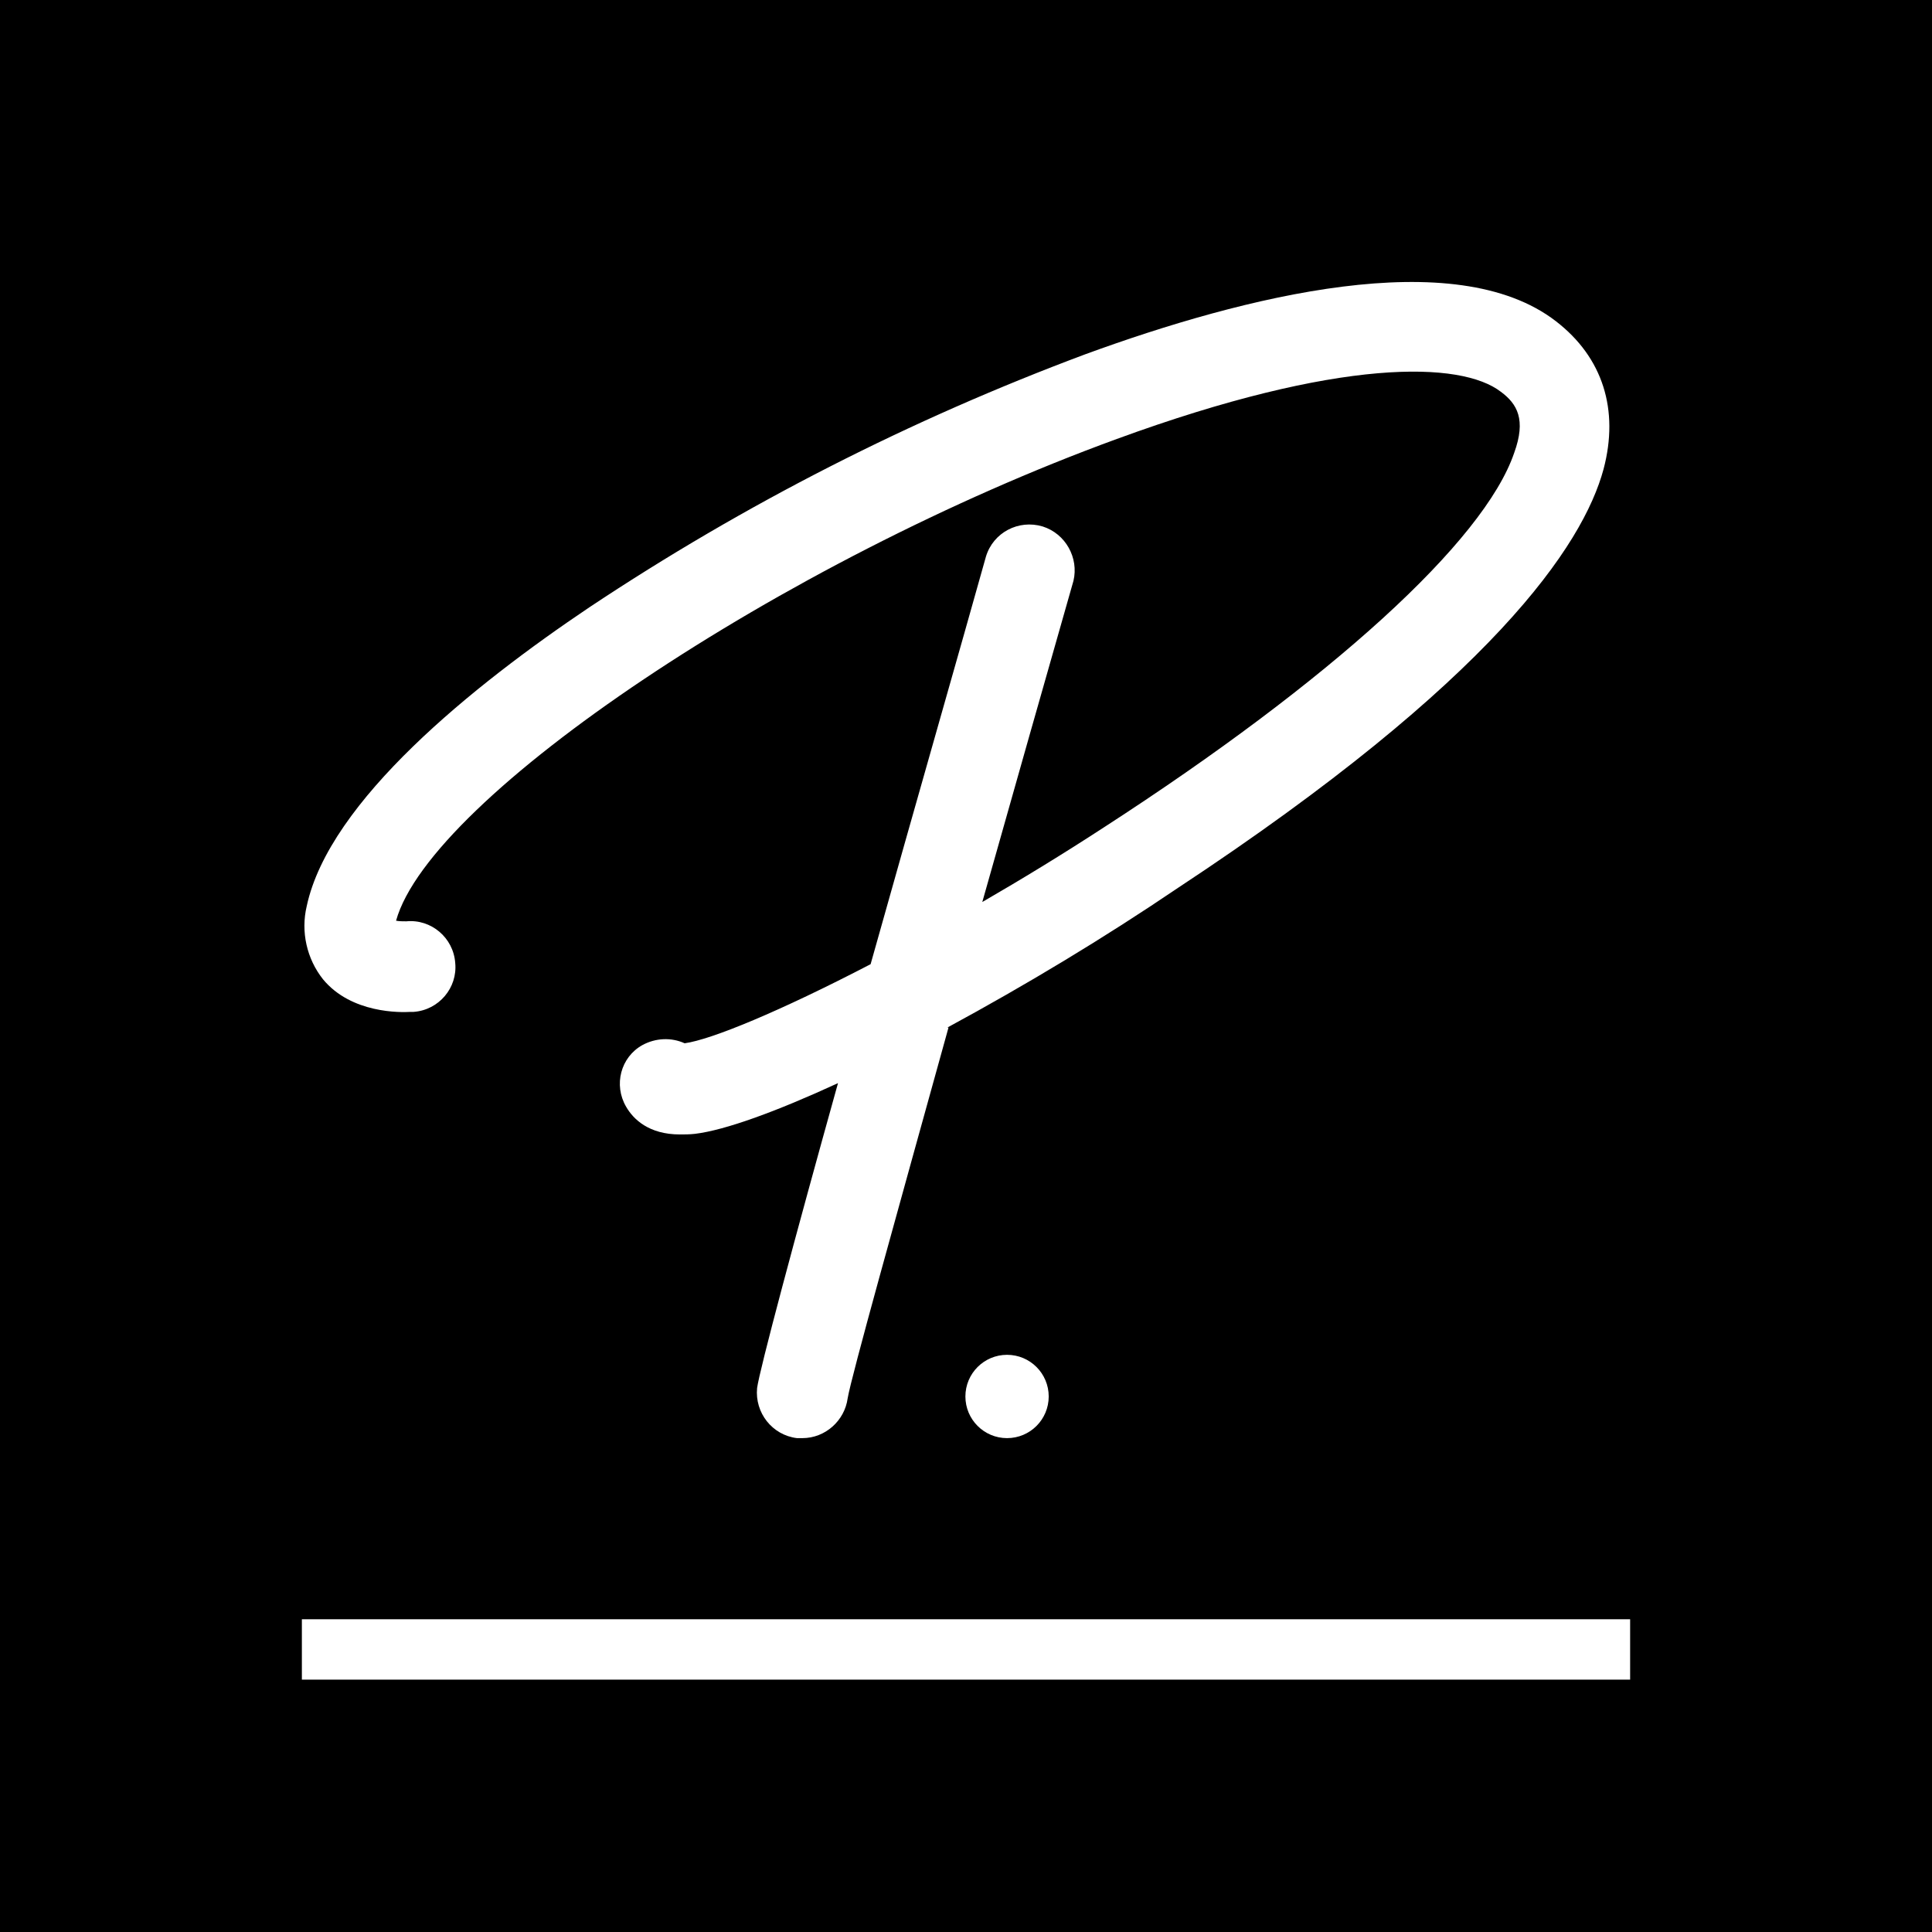 <?xml version="1.0" encoding="UTF-8"?><svg id="Layer_1" xmlns="http://www.w3.org/2000/svg" viewBox="0 0 32 32"><defs><style>.cls-1,.cls-2{fill:none;}.cls-1,.cls-3,.cls-4{stroke-width:0px;}.cls-2{stroke:#fff;stroke-miterlimit:10;}.cls-4{fill:#fff;}</style></defs><rect class="cls-3" width="32" height="32"/><path class="cls-1" d="m0,0h32v32H0V0Z"/><path class="cls-4" d="m15.71,17.02c-.87,3.14-1.61,5.78-1.67,6.14-.05.37-.37.66-.75.66h-.09c-.41-.05-.7-.42-.66-.83.04-.3.62-2.47,1.34-5.05-1.02.47-1.87.78-2.37.84-.09.01-.17.01-.25.01-.51,0-.77-.25-.89-.46-.21-.36-.09-.82.27-1.02.22-.12.48-.13.7-.03.44-.06,1.58-.53,3.08-1.31.75-2.67,1.53-5.39,1.91-6.75.12-.4.54-.62.94-.5.38.12.6.52.51.9-.46,1.61-.99,3.48-1.51,5.32.64-.37,1.33-.79,2.02-1.24,3.74-2.42,6.29-4.73,6.79-6.2.2-.55.05-.81-.22-1.01-.66-.51-2.67-.57-6.36.78-5.54,2.02-11.37,5.93-11.94,7.98.06.01.11.01.17.01.41-.04.78.27.81.69.04.41-.27.78-.69.81h-.05c-.16.01-.98.03-1.45-.54-.27-.34-.37-.79-.27-1.21.37-1.74,2.76-3.66,4.68-4.95,2.57-1.71,5.32-3.11,8.21-4.19,2.65-.97,6.13-1.84,7.8-.55.78.6,1.05,1.47.79,2.45-.34,1.26-1.84,3.5-7.04,6.93-1.24.84-2.52,1.61-3.83,2.32h0Z"/><circle class="cls-4" cx="16.68" cy="23.13" r=".69"/><path class="cls-2" d="m5,27.32h22"/></svg>